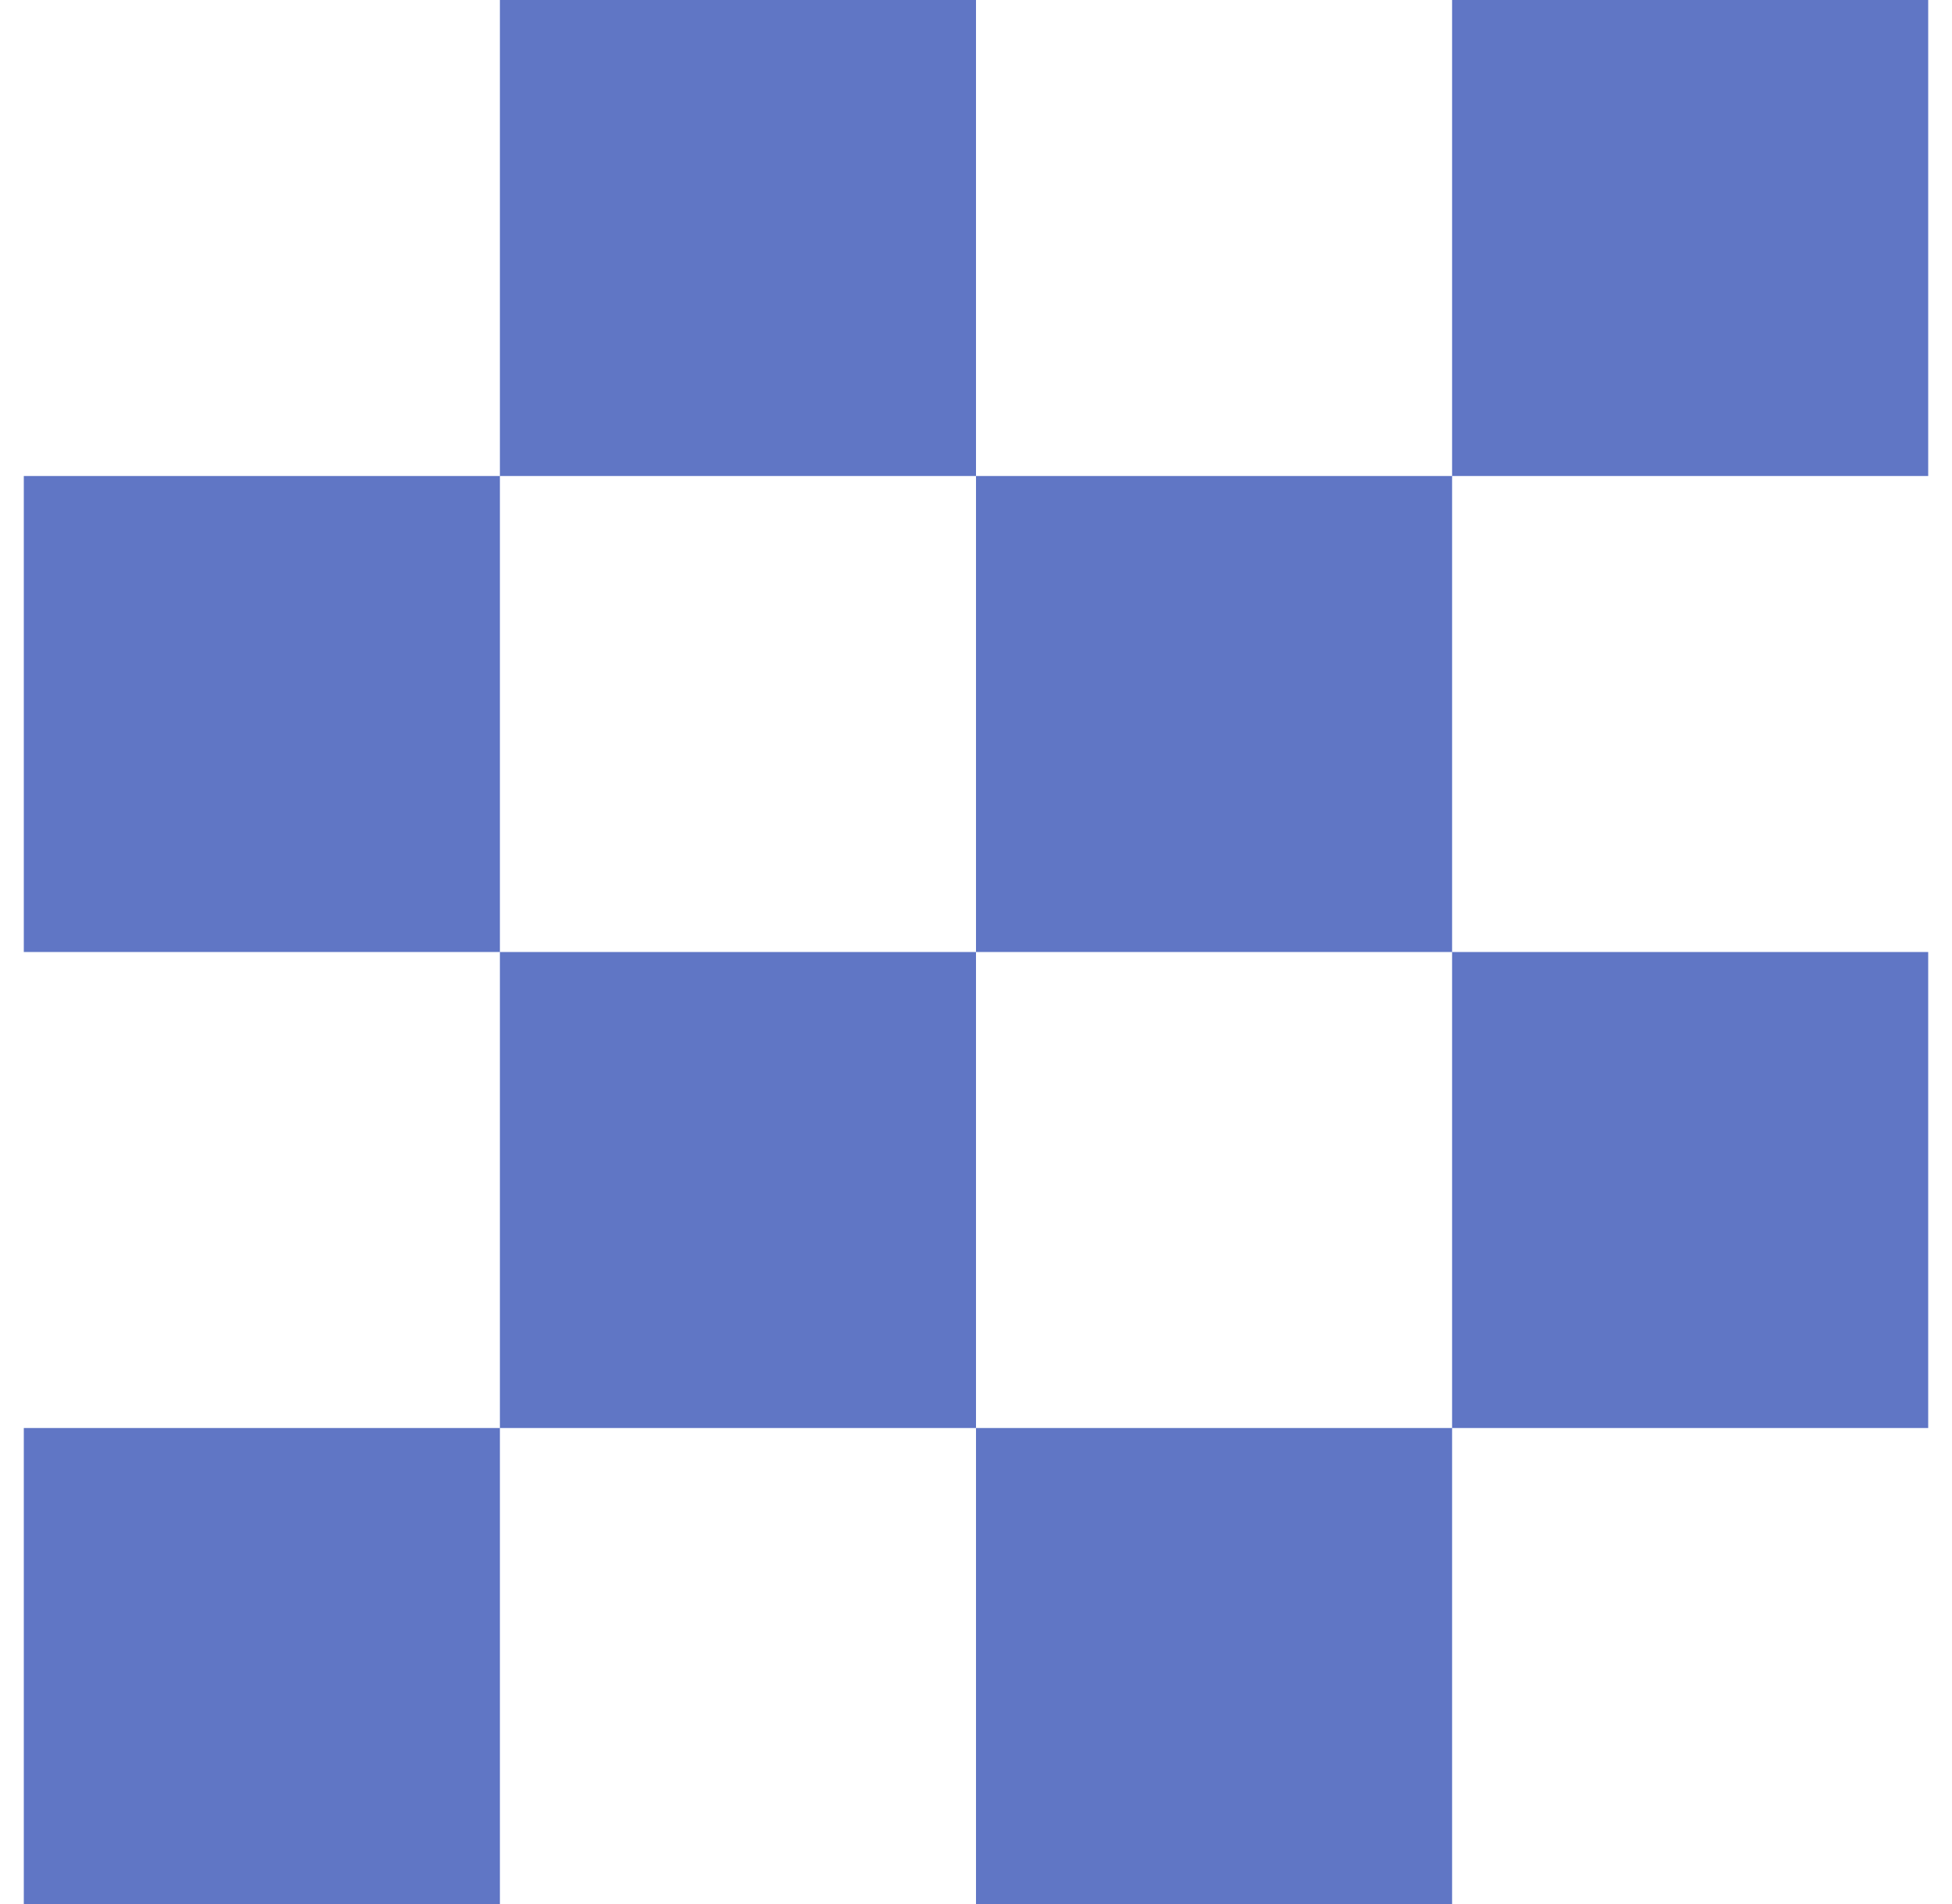 <?xml version="1.0" standalone="no"?>
<!DOCTYPE svg PUBLIC "-//W3C//DTD SVG 1.1//EN" "http://www.w3.org/Graphics/SVG/1.1/DTD/svg11.dtd" >
<svg xmlns="http://www.w3.org/2000/svg" xmlns:xlink="http://www.w3.org/1999/xlink" version="1.1" viewBox="-10 0 820 800" style="background-color:#20398d">
   <path fill="#6076c5"
d="M0 800v-200h200v200h-200zM600 400h-200v-200h200v200zM400 600h200v200h-200v-200zM600 200v-200h200v200h-200zM400 0v200h-200v-200h200zM800 400v200h-200v-200h200zM200 600v-200h200v200h-200zM0 400v-200h200v200h-200z" />
</svg>
